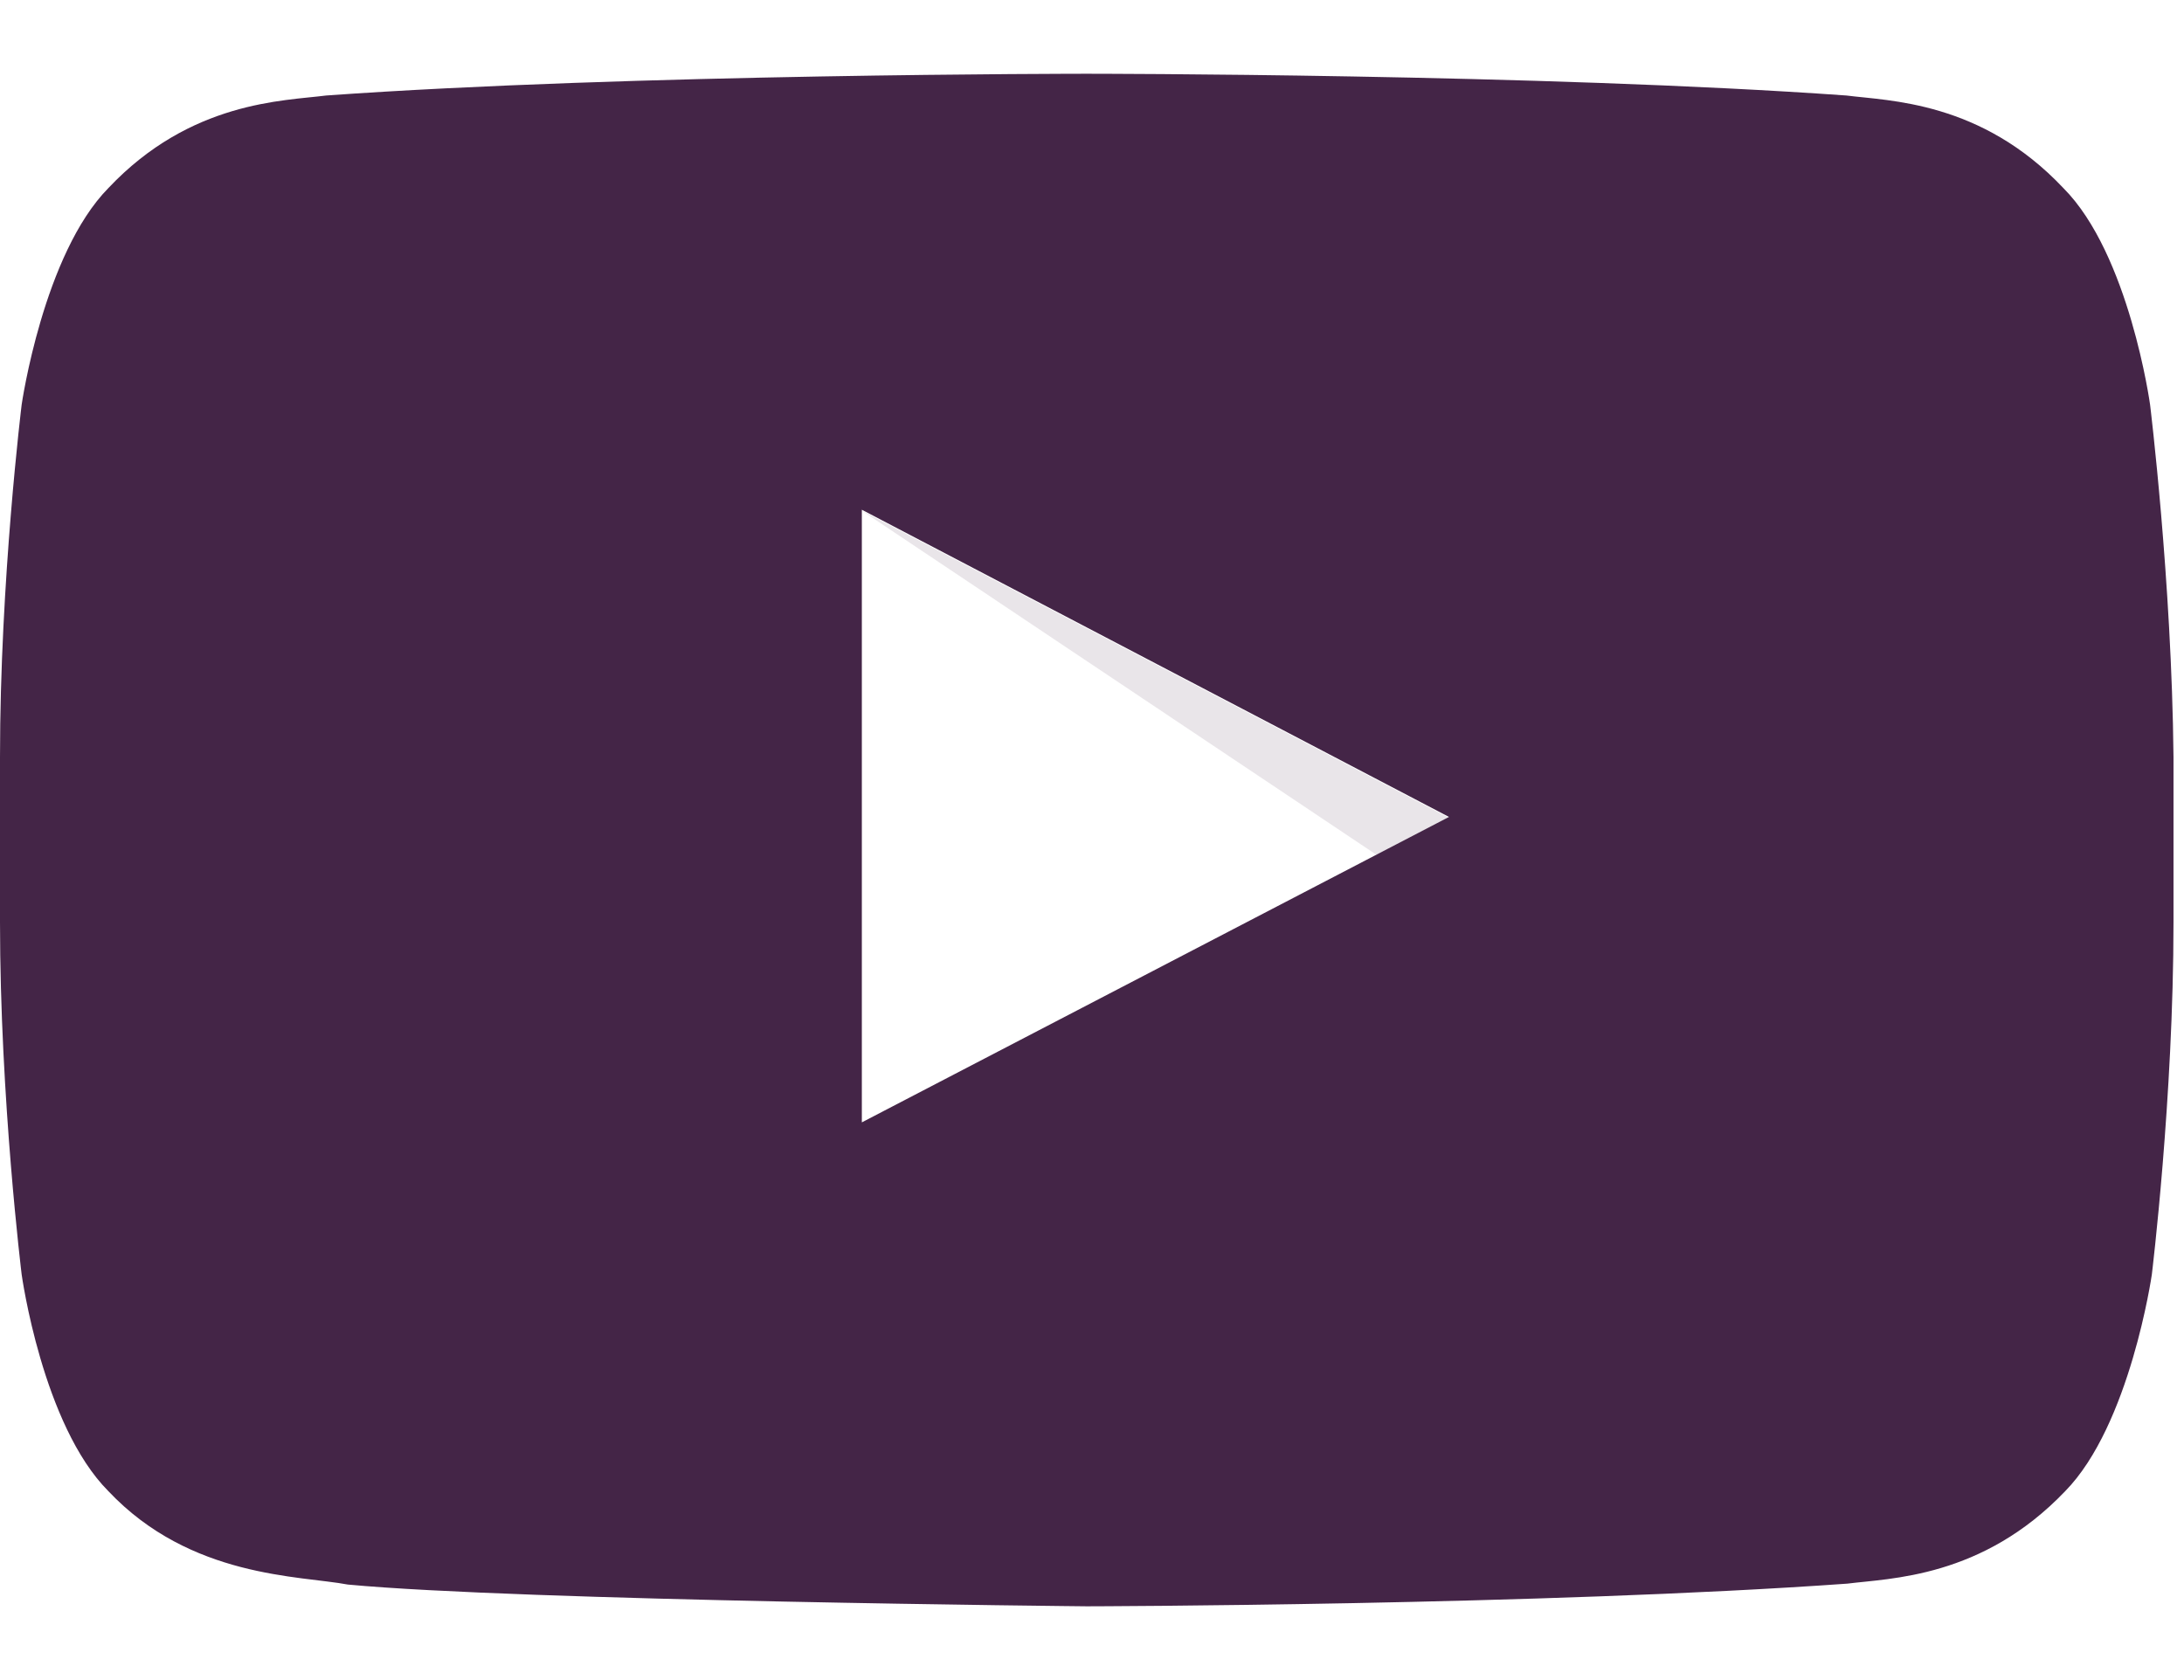<svg width="26" height="20" viewBox="0 0 26 20" fill="none" xmlns="http://www.w3.org/2000/svg">
<path d="M25.596 4.816C25.596 4.816 25.349 3.025 24.563 2.238C23.585 1.202 22.488 1.202 21.982 1.137C18.358 0.878 12.938 0.878 12.938 0.878H12.927C12.927 0.878 7.496 0.878 3.882 1.137C3.377 1.202 2.269 1.202 1.291 2.238C0.516 3.025 0.258 4.816 0.258 4.816C0.258 4.816 0 6.909 0 9.013V10.976C0 13.08 0.258 15.173 0.258 15.173C0.258 15.173 0.505 16.964 1.291 17.752C2.269 18.787 3.571 18.755 4.141 18.863C6.205 19.057 12.938 19.122 12.938 19.122C12.938 19.122 18.369 19.111 21.993 18.852C22.499 18.787 23.596 18.787 24.585 17.752C25.359 16.964 25.617 15.173 25.617 15.173C25.617 15.173 25.875 13.069 25.875 10.976V9.013C25.854 6.909 25.596 4.816 25.596 4.816ZM10.26 13.361V6.068L17.25 9.725L10.26 13.361Z" fill="#442547"/>
<path opacity="0.12" fill-rule="evenodd" clip-rule="evenodd" d="M10.26 6.079L16.39 10.178L17.25 9.736L10.26 6.079Z" fill="#442547"/>
</svg>
